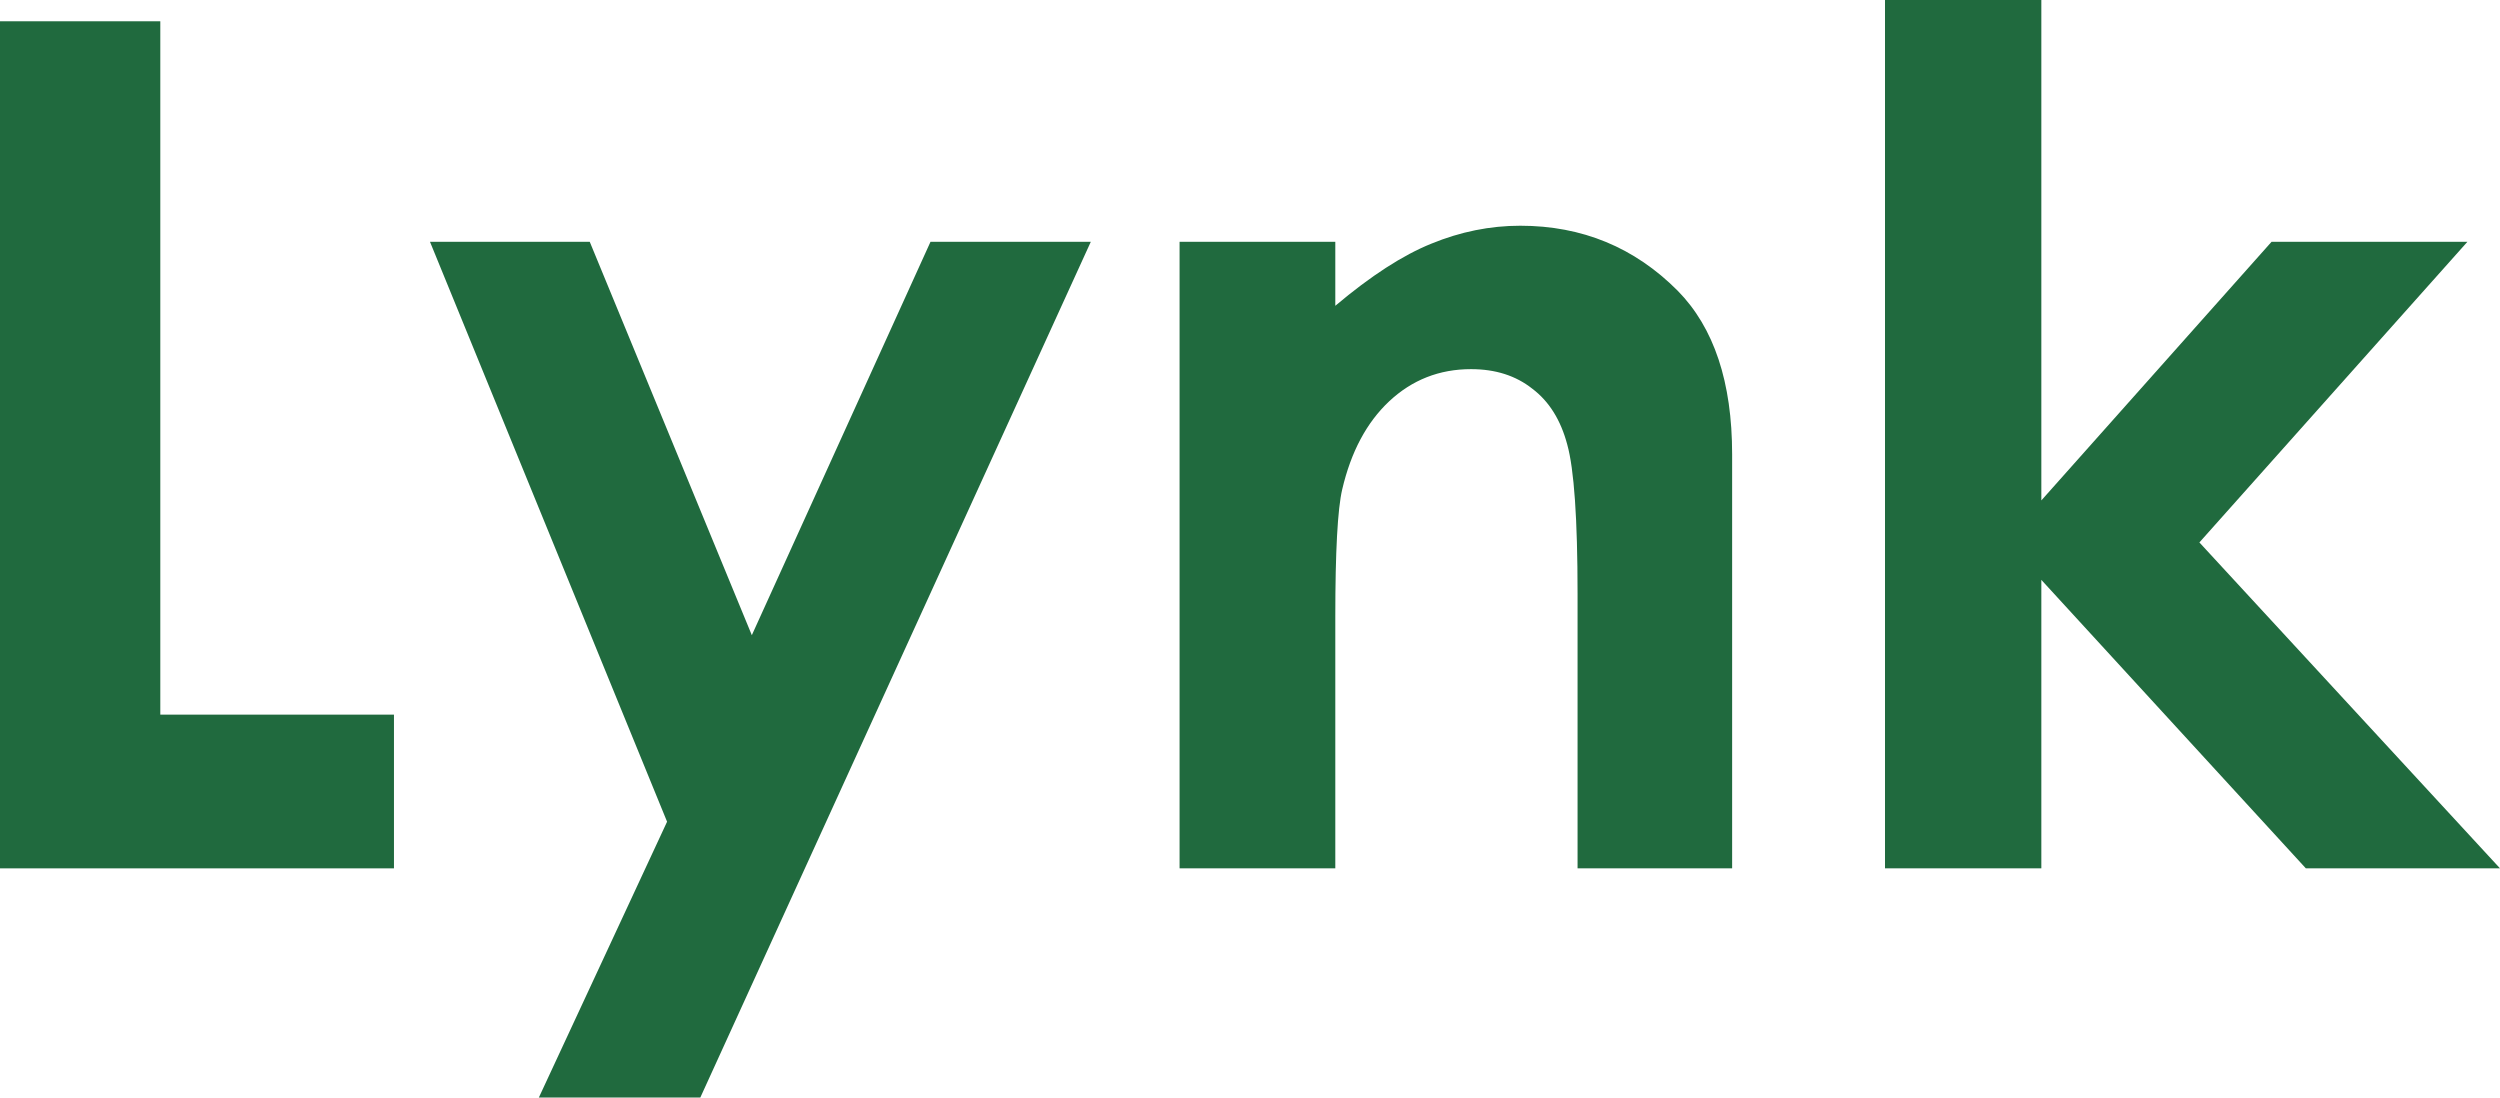 <svg width="41" height="18" viewBox="0 0 41 18" fill="none" xmlns="http://www.w3.org/2000/svg">
<path d="M0 0.349H2.629V11.72H6.461V14.241H0V0.349Z" fill="#206A3E"/>
<path d="M7.052 3.966H9.672L12.33 10.417L15.26 3.966H17.889L11.485 18H8.837L10.94 13.476L7.052 3.966Z" fill="#206A3E"/>
<path d="M19.345 3.966H21.899V5.015C22.481 4.524 23.007 4.184 23.477 3.995C23.953 3.8 24.438 3.702 24.932 3.702C25.947 3.702 26.808 4.058 27.515 4.769C28.11 5.374 28.407 6.268 28.407 7.451V14.241H25.872V9.737C25.872 8.509 25.815 7.694 25.703 7.291C25.596 6.888 25.405 6.582 25.13 6.375C24.86 6.161 24.526 6.054 24.125 6.054C23.605 6.054 23.158 6.23 22.782 6.582C22.413 6.929 22.156 7.41 22.012 8.027C21.937 8.348 21.899 9.044 21.899 10.114V14.241H19.345V3.966Z" fill="#206A3E"/>
<path d="M30.914 0H33.478V8.207L37.253 3.966H40.465L36.07 8.896L41 14.241H37.816L33.478 9.51V14.241H30.914V0Z" fill="#206A3E"/>
</svg>
